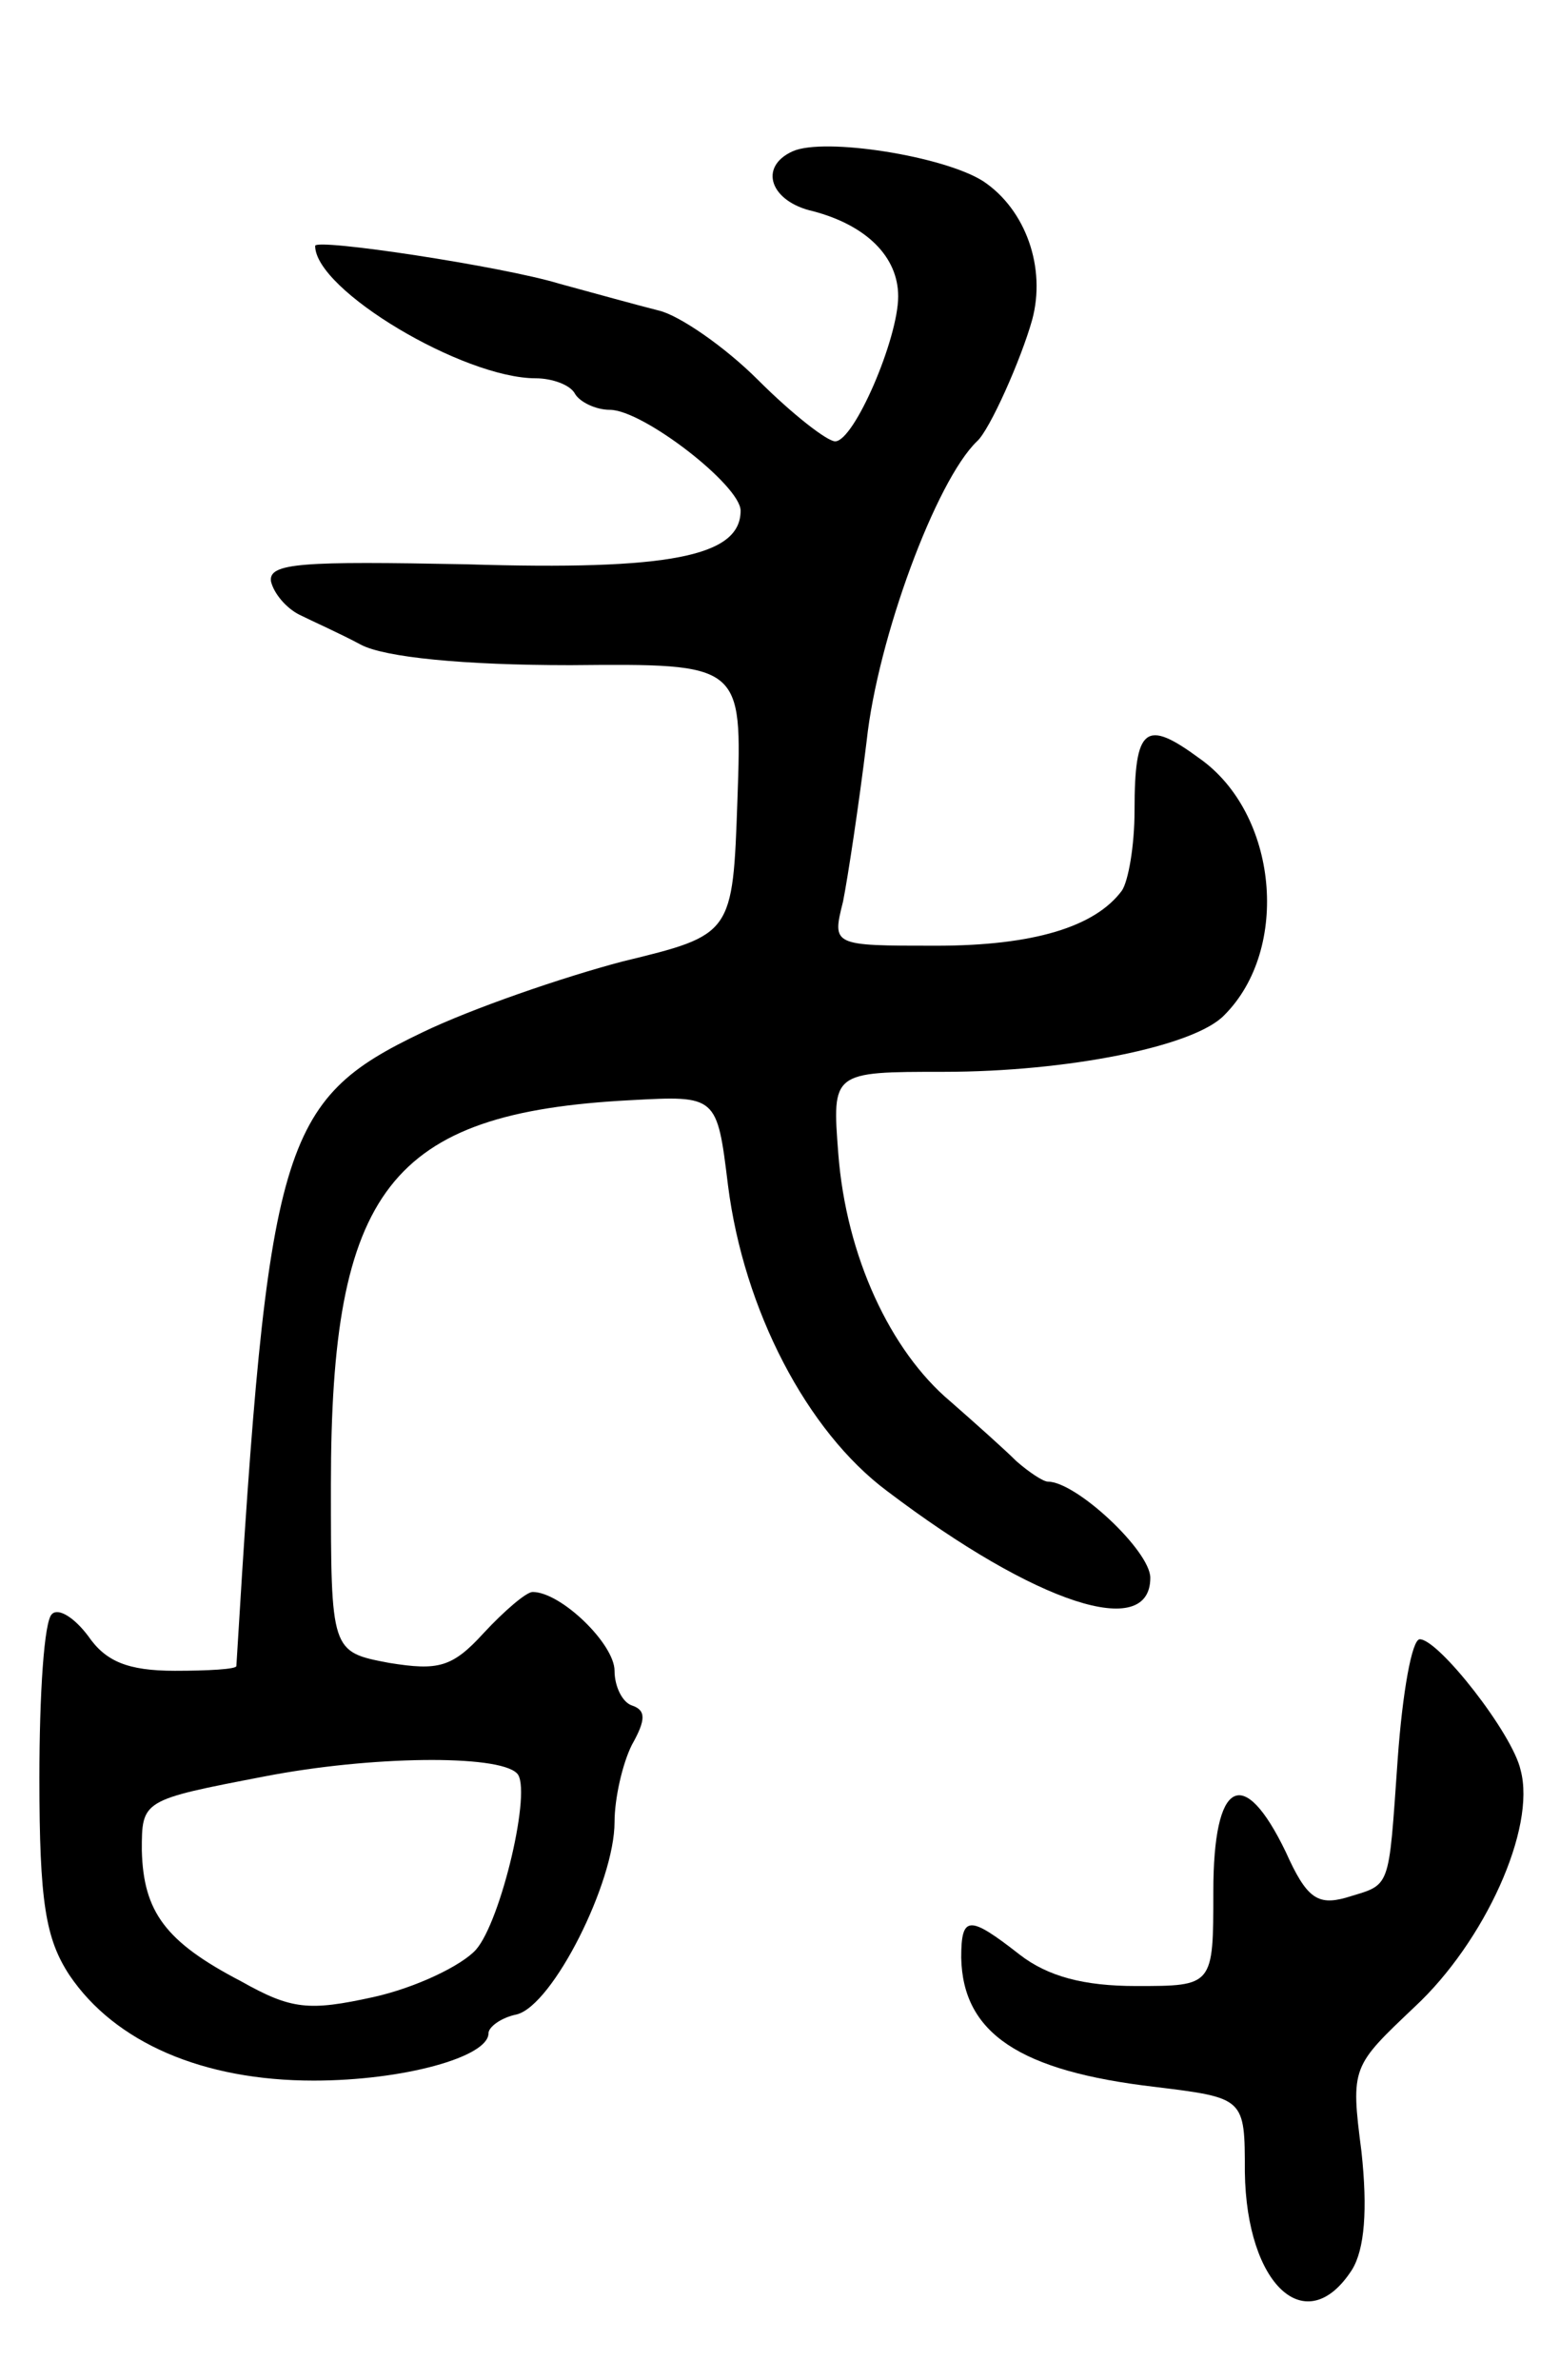 <svg version="1.0" xmlns="http://www.w3.org/2000/svg"
 width="99pt" height="151pt" viewBox="0 0 99 151"
 preserveAspectRatio="xMidYMid meet">
<g transform="translate(0,151) scale(0.1,-0.1)"
fill="#000000" stroke="none">
<path d="M503 1414 c-22 -10 -14 -32 13 -38 34 -9 54 -29 54 -54 0 -27 -28
-92 -40 -92 -5 0 -27 17 -49 39 -21 21 -50 41 -63 44 -12 3 -41 11 -63 17 -36
11 -155 29 -155 24 0 -28 94 -84 140 -84 10 0 22 -4 25 -10 3 -5 13 -10 22
-10 21 0 83 -48 83 -64 0 -29 -45 -38 -174 -34 -104 2 -126 1 -124 -11 2 -8
10 -17 18 -21 8 -4 26 -12 39 -19 15 -8 65 -13 133 -13 109 1 109 1 106 -85
-3 -86 -3 -86 -73 -103 -38 -10 -96 -30 -127 -45 -90 -43 -98 -70 -118 -402 0
-2 -18 -3 -39 -3 -30 0 -44 6 -55 22 -9 12 -19 18 -23 14 -5 -4 -8 -51 -8
-104 0 -79 4 -102 19 -125 29 -43 85 -67 155 -67 57 0 111 15 111 30 0 4 8 10
18 12 23 6 62 84 62 122 0 15 5 37 11 49 9 16 9 22 0 25 -6 2 -11 12 -11 22 0
17 -34 50 -52 50 -4 0 -18 -12 -31 -26 -20 -22 -29 -24 -60 -19 -37 7 -37 7
-37 113 0 187 37 236 190 244 55 3 55 3 62 -54 10 -79 50 -156 101 -194 95
-72 167 -95 167 -55 0 17 -47 61 -65 61 -3 0 -12 6 -20 13 -7 7 -26 24 -42 38
-38 32 -66 92 -71 157 -4 52 -4 52 67 52 78 0 159 16 178 36 42 42 34 128 -16
163 -34 25 -41 20 -41 -33 0 -23 -4 -45 -8 -51 -17 -23 -56 -35 -118 -35 -66
0 -66 0 -59 28 3 15 10 61 15 102 7 65 44 165 70 190 8 7 28 52 35 77 9 33 -4
70 -31 88 -25 16 -101 28 -121 19z m-175 -1029 c10 -9 -10 -94 -26 -112 -9
-10 -38 -24 -65 -30 -41 -9 -52 -8 -84 10 -48 25 -62 44 -63 83 0 32 0 32 78
47 67 13 148 14 160 2z"/>
<path d="M887 394 c-6 -85 -4 -79 -33 -88 -18 -5 -25 0 -38 29 -27 56 -46 46
-46 -25 0 -60 0 -60 -49 -60 -33 0 -56 6 -74 20 -32 25 -37 25 -37 -2 1 -48
37 -72 123 -82 57 -7 57 -7 57 -54 1 -72 39 -107 68 -62 8 13 10 38 6 75 -7
54 -6 54 34 92 44 41 77 113 67 150 -5 23 -52 83 -64 83 -5 0 -11 -34 -14 -76z"/>
</g>
</svg>
